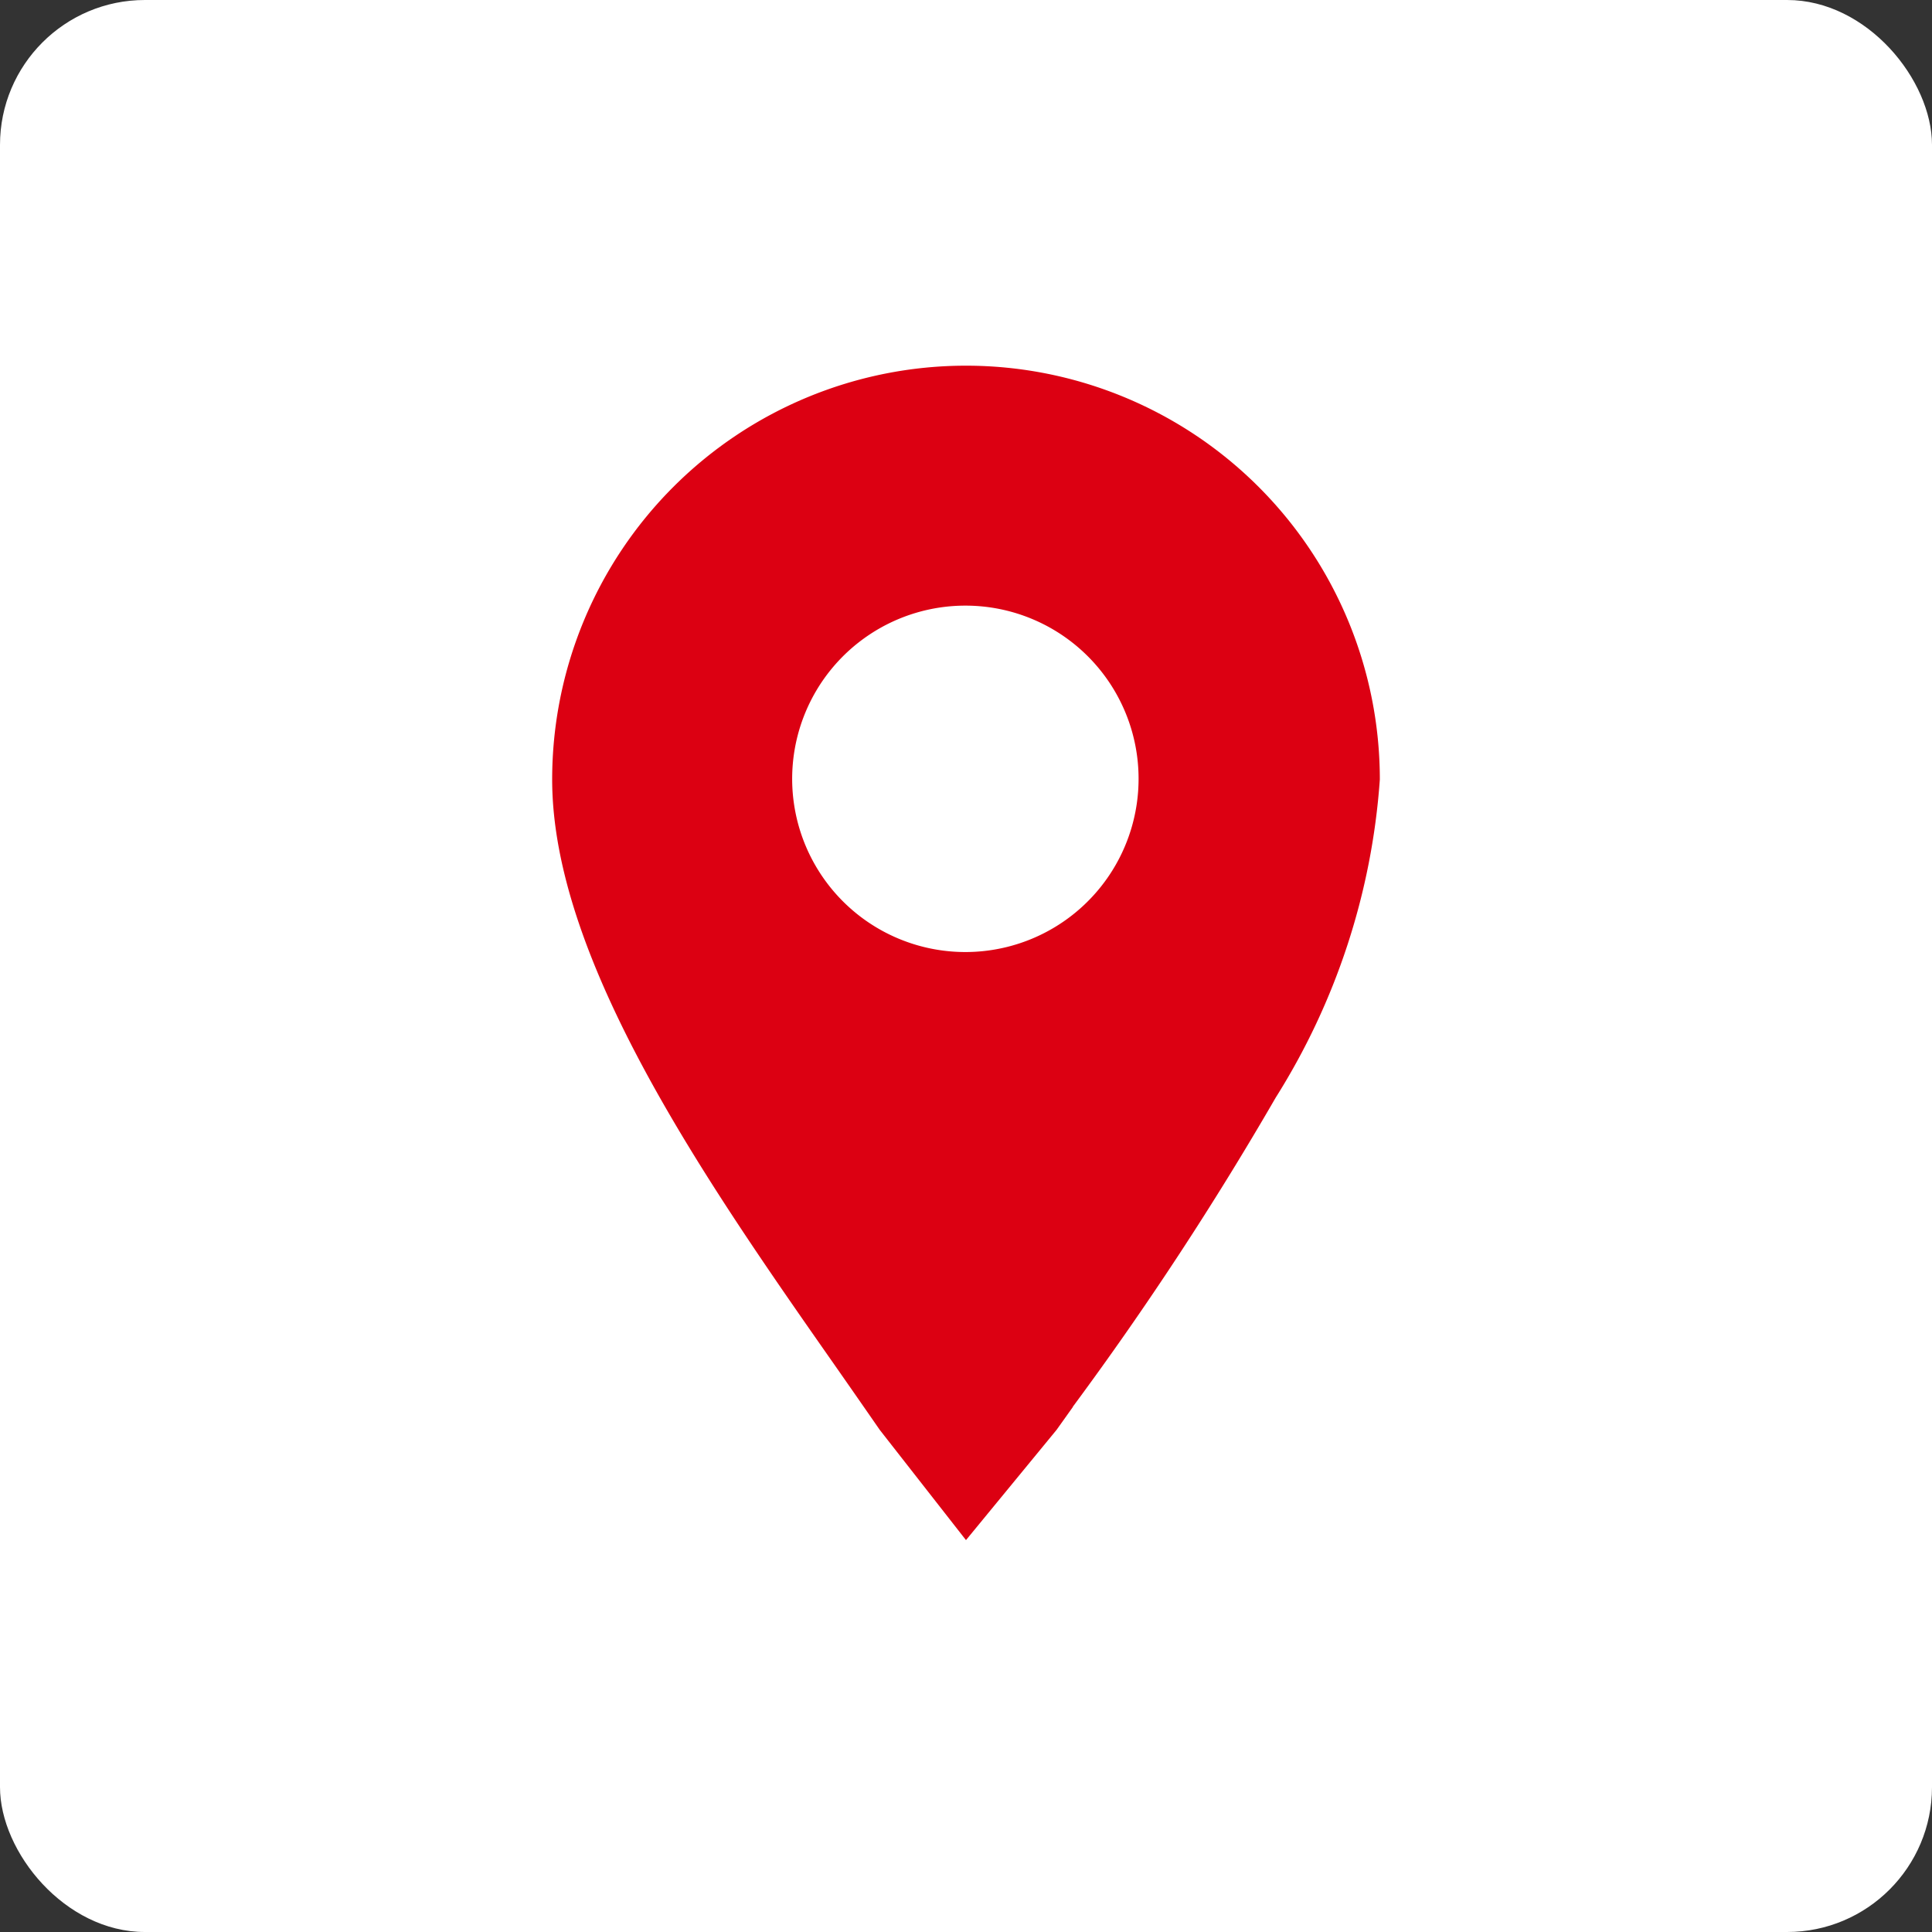 <svg xmlns="http://www.w3.org/2000/svg" width="40" height="40" viewBox="0 0 40 40">
  <rect x="0" y="0" width="40" height="40" fill="#333333" stroke="none"/>
  <g id="floor_ico_here_o" transform="translate(-117 -352)">
    <rect id="사각형_970" data-name="사각형 970" width="40" height="40" rx="3" transform="translate(117 352)" fill="#fff"/>
    <g id="popup_ico_location" transform="translate(128.432 359.539)">
      <path id="빼기_6" data-name="빼기 6" d="M8.568,24.348h0L6.783,22.066c-.3-.433-.61-.879-.94-1.351C3.239,16.994,0,12.364,0,8.6a8.568,8.568,0,1,1,17.136,0,14.222,14.222,0,0,1-2.156,6.586,67.927,67.927,0,0,1-4.2,6.4l0,.006-.337.473L8.568,24.347ZM8.567,5a3.586,3.586,0,1,0,3.574,3.587A3.584,3.584,0,0,0,8.567,5Z" fill="#dc0012"/>
    </g>
  </g>
</svg>
